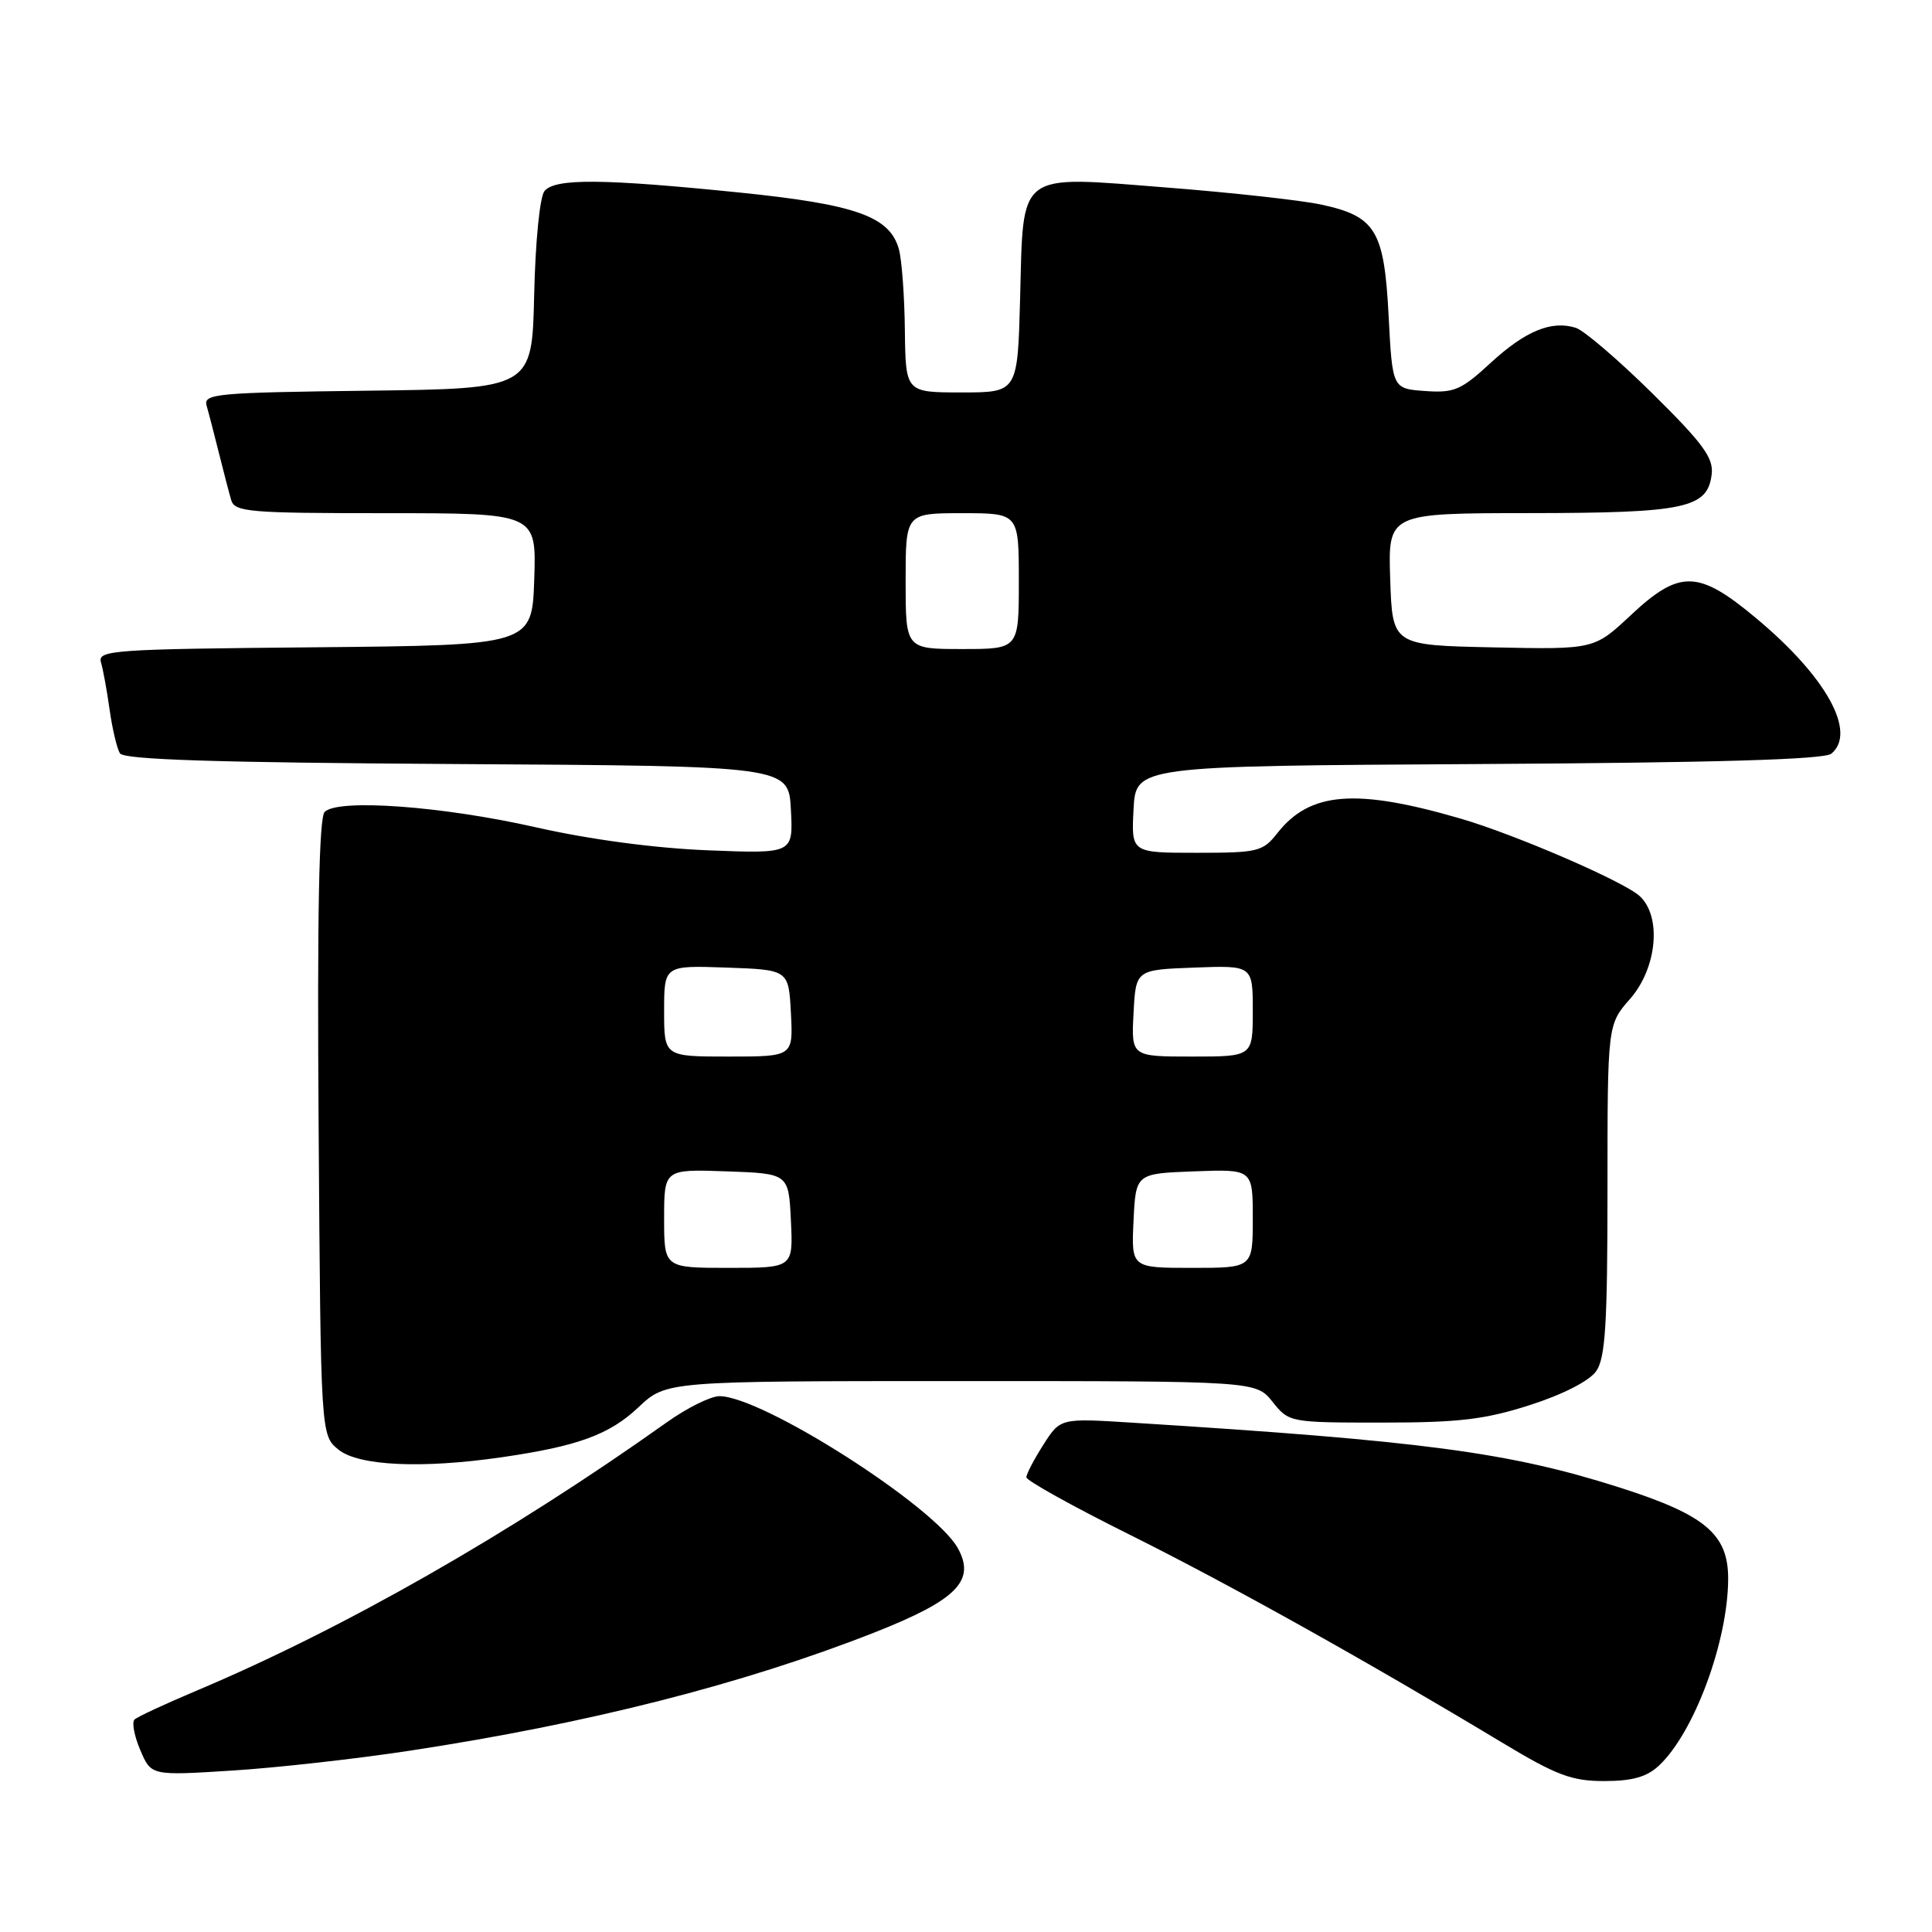 <?xml version="1.0" encoding="UTF-8" standalone="no"?>
<!DOCTYPE svg PUBLIC "-//W3C//DTD SVG 1.1//EN" "http://www.w3.org/Graphics/SVG/1.1/DTD/svg11.dtd" >
<svg xmlns="http://www.w3.org/2000/svg" xmlns:xlink="http://www.w3.org/1999/xlink" version="1.1" viewBox="0 0 256 256">
 <g >
 <path fill="currentColor"
d=" M 219.81 233.96 C 224.47 229.62 228.97 217.49 228.99 209.20 C 229.00 203.28 225.95 200.72 214.60 197.10 C 199.95 192.43 188.65 190.93 150.00 188.51 C 140.50 187.91 140.50 187.91 138.25 191.44 C 137.01 193.38 136.00 195.32 136.00 195.75 C 136.00 196.18 142.18 199.62 149.74 203.38 C 162.92 209.95 180.89 219.98 199.00 230.88 C 206.24 235.24 208.25 236.00 212.56 236.00 C 216.27 236.00 218.21 235.46 219.81 233.96 Z  M 54.34 231.97 C 77.94 228.38 98.49 223.15 115.85 216.32 C 126.78 212.01 129.32 209.45 126.91 205.13 C 123.80 199.55 100.98 185.00 95.33 185.00 C 94.17 185.00 91.03 186.56 88.36 188.46 C 67.67 203.18 45.52 215.82 26.00 224.04 C 21.88 225.78 18.19 227.49 17.82 227.85 C 17.45 228.21 17.79 230.03 18.59 231.90 C 20.03 235.29 20.03 235.29 30.76 234.61 C 36.67 234.24 47.28 233.05 54.34 231.97 Z  M 66.50 193.09 C 76.57 191.63 80.75 190.10 84.60 186.47 C 88.28 183.00 88.28 183.00 127.35 183.00 C 166.42 183.00 166.42 183.00 168.62 185.75 C 170.80 188.48 170.89 188.50 183.16 188.50 C 193.35 188.50 196.76 188.09 202.75 186.17 C 207.10 184.77 210.60 182.98 211.50 181.69 C 212.72 179.95 213.00 175.49 213.00 157.66 C 213.00 135.76 213.00 135.76 216.00 132.35 C 219.58 128.26 220.21 121.41 217.25 118.72 C 215.08 116.76 200.73 110.56 193.51 108.46 C 179.64 104.43 173.58 104.91 169.27 110.38 C 167.33 112.85 166.70 113.00 158.56 113.00 C 149.90 113.00 149.90 113.00 150.20 107.25 C 150.50 101.50 150.50 101.50 195.91 101.24 C 227.41 101.06 241.73 100.64 242.66 99.87 C 246.07 97.04 242.00 89.68 232.74 81.95 C 225.03 75.50 222.58 75.44 216.07 81.53 C 211.23 86.06 211.23 86.06 197.86 85.78 C 184.50 85.50 184.50 85.50 184.21 76.75 C 183.92 68.00 183.92 68.00 202.71 67.99 C 223.35 67.97 226.28 67.34 226.81 62.82 C 227.06 60.66 225.63 58.72 218.94 52.12 C 214.44 47.68 209.88 43.78 208.81 43.44 C 205.59 42.42 202.13 43.84 197.51 48.09 C 193.61 51.69 192.68 52.09 188.82 51.81 C 184.50 51.50 184.50 51.50 184.00 41.85 C 183.41 30.50 182.29 28.66 175.03 27.10 C 172.41 26.54 163.22 25.52 154.61 24.85 C 134.60 23.28 135.62 22.51 135.17 39.53 C 134.84 52.00 134.84 52.00 127.42 52.00 C 120.00 52.00 120.00 52.00 119.90 43.75 C 119.85 39.21 119.49 34.39 119.11 33.03 C 117.90 28.67 113.43 27.08 97.88 25.50 C 79.83 23.67 73.56 23.62 72.15 25.31 C 71.53 26.06 70.94 31.99 70.78 39.06 C 70.50 51.50 70.50 51.50 48.69 51.77 C 28.56 52.02 26.92 52.17 27.38 53.77 C 27.66 54.72 28.38 57.52 29.00 60.00 C 29.62 62.48 30.35 65.29 30.63 66.25 C 31.09 67.84 32.95 68.00 51.11 68.00 C 71.08 68.00 71.08 68.00 70.79 76.75 C 70.50 85.50 70.50 85.50 41.69 85.77 C 14.89 86.01 12.91 86.15 13.38 87.77 C 13.66 88.72 14.18 91.56 14.53 94.08 C 14.89 96.61 15.50 99.19 15.89 99.82 C 16.41 100.66 28.65 101.05 60.55 101.24 C 104.50 101.50 104.50 101.50 104.80 107.31 C 105.10 113.12 105.10 113.12 93.80 112.67 C 86.77 112.39 78.16 111.24 71.00 109.62 C 58.59 106.81 44.79 105.81 43.02 107.58 C 42.27 108.33 42.02 121.15 42.22 149.42 C 42.50 190.18 42.50 190.18 44.86 192.09 C 47.52 194.24 55.91 194.63 66.50 193.09 Z  M 88.00 161.46 C 88.00 154.92 88.00 154.92 96.25 155.21 C 104.50 155.50 104.50 155.50 104.80 161.75 C 105.10 168.00 105.10 168.00 96.55 168.00 C 88.00 168.00 88.00 168.00 88.00 161.46 Z  M 150.20 161.75 C 150.50 155.50 150.50 155.50 158.25 155.21 C 166.00 154.92 166.00 154.92 166.00 161.46 C 166.00 168.00 166.00 168.00 157.95 168.00 C 149.90 168.00 149.90 168.00 150.20 161.75 Z  M 88.00 133.96 C 88.00 127.92 88.00 127.92 96.25 128.21 C 104.50 128.50 104.50 128.50 104.80 134.25 C 105.10 140.00 105.10 140.00 96.55 140.00 C 88.00 140.00 88.00 140.00 88.00 133.96 Z  M 150.20 134.25 C 150.50 128.50 150.50 128.50 158.25 128.21 C 166.00 127.92 166.00 127.92 166.00 133.96 C 166.00 140.00 166.00 140.00 157.95 140.00 C 149.90 140.00 149.90 140.00 150.20 134.25 Z  M 120.00 77.00 C 120.00 68.00 120.00 68.00 127.50 68.00 C 135.00 68.00 135.00 68.00 135.00 77.00 C 135.00 86.00 135.00 86.00 127.50 86.00 C 120.00 86.00 120.00 86.00 120.00 77.00 Z "/>
</g>
</svg>